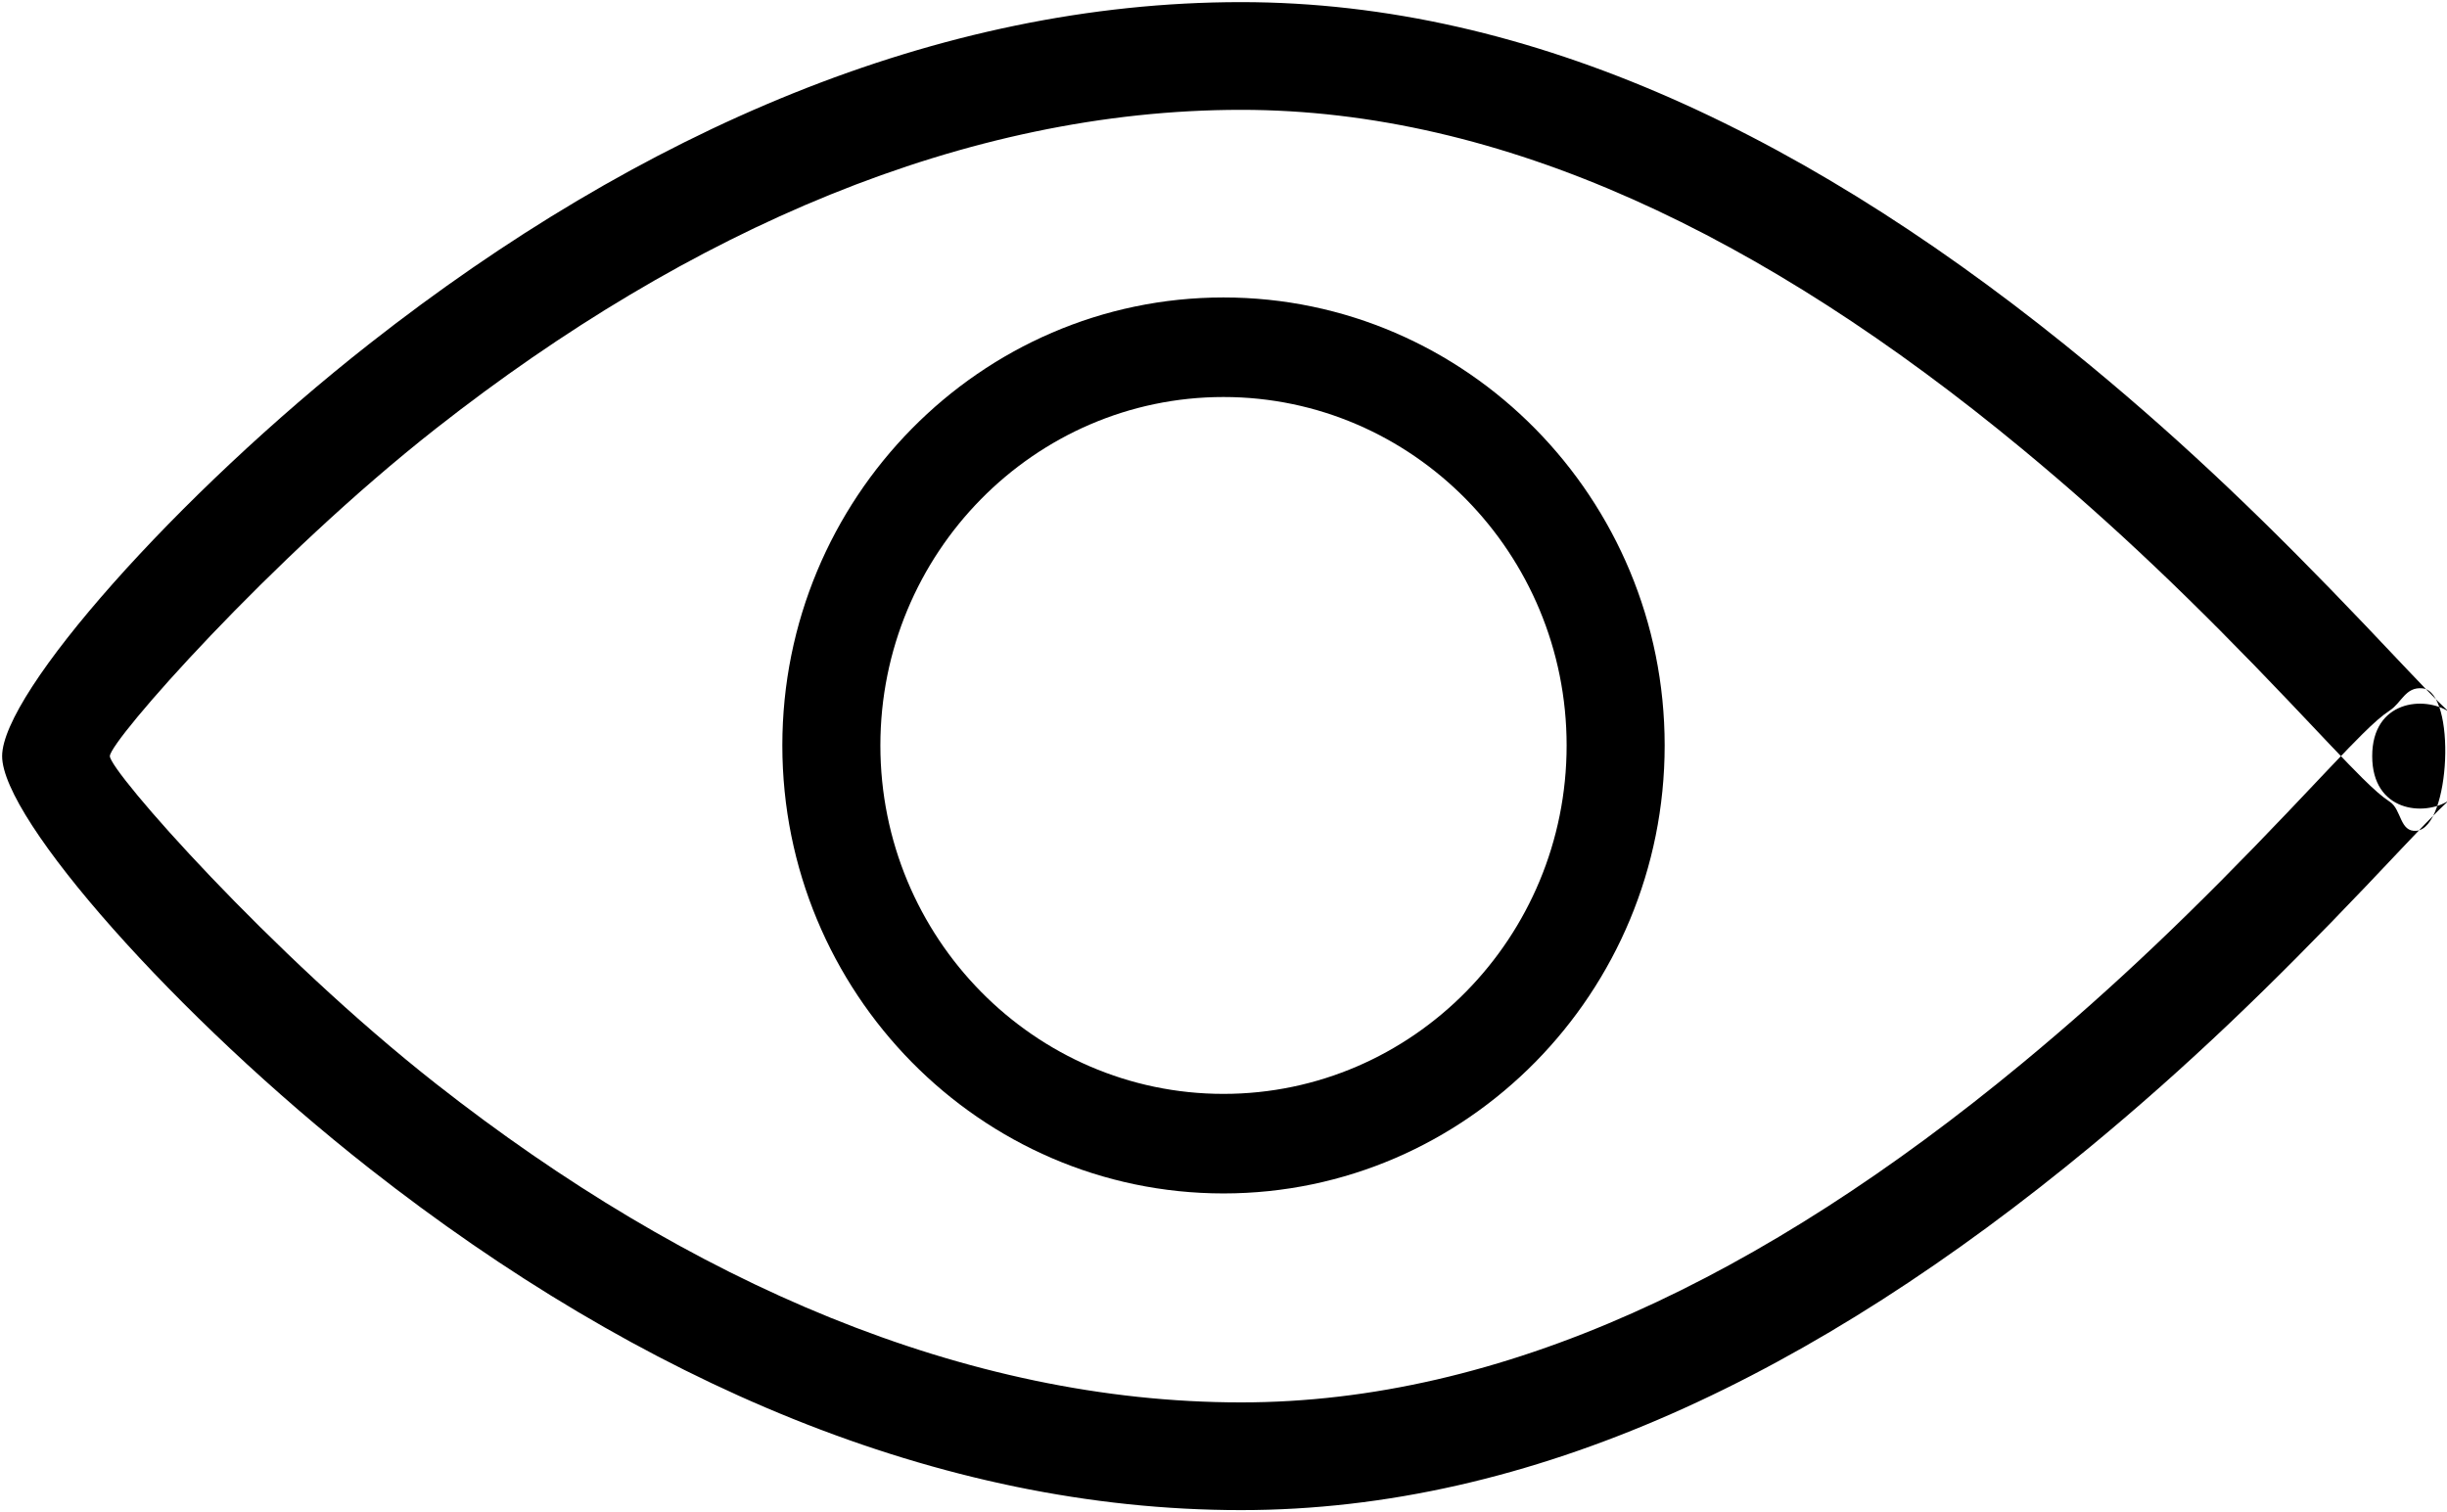 <?xml version="1.0" encoding="UTF-8" standalone="no"?>
<svg width="500px" height="309px" viewBox="0 0 500 309" version="1.1" xmlns="http://www.w3.org/2000/svg" xmlns:xlink="http://www.w3.org/1999/xlink" xmlns:sketch="http://www.bohemiancoding.com/sketch/ns">
    <!-- Generator: Sketch 3.5.1 (25234) - http://www.bohemiancoding.com/sketch -->
    <title>icon-font_105_View</title>
    <desc>Created with Sketch.</desc>
    <defs></defs>
    <g id="Page-1" stroke="none" stroke-width="1" fill="none" fill-rule="evenodd" sketch:type="MSPage">
        <g id="Artboard-1" sketch:type="MSArtboardGroup" transform="translate(-9000, -10104)" fill="#000000">
            <g id="icon-font_105_View" sketch:type="MSLayerGroup" transform="translate(9000, 10104)">
                <path d="M253.582,308.614 C312.963,308.614 370.769,280.97 427.225,234.265 C447.101,217.822 464.002,201.524 483.378,181.181 C485.568,178.882 492.073,172.005 492.078,172 C494.934,168.99 496.759,167.101 498.204,165.672 C499.512,164.378 500.385,163.602 500.442,163.564 C495.35,166.919 484.717,165.897 484.717,154.524 C484.717,143.151 495.35,142.129 500.442,145.484 C500.385,145.446 499.512,144.67 498.204,143.376 C496.759,141.947 494.934,140.058 492.078,137.048 C492.073,137.043 485.568,130.167 483.378,127.867 C464.002,107.524 447.101,91.226 427.225,74.783 C370.769,28.078 312.963,0.434 253.582,0.434 C191.732,0.434 130.807,26.836 75.566,70.197 C35.895,101.336 0.434,141.651 0.434,154.524 C0.434,167.397 35.895,207.712 75.566,238.851 C130.807,282.212 191.732,308.614 253.582,308.614 L253.582,308.614 Z M89.158,221.535 C55.282,194.945 22.447,157.616 22.447,154.524 C22.447,151.432 55.282,114.103 89.158,87.513 C140.855,46.933 197.359,22.447 253.582,22.447 C306.884,22.447 360.314,47.998 413.194,91.744 C432.283,107.536 448.611,123.282 467.438,143.048 C469.597,145.316 476.082,152.17 476.109,152.199 C479.117,155.37 481.067,157.388 482.725,159.028 C485.031,161.308 486.691,162.786 488.33,163.865 C490.743,165.455 490.318,170.118 493.786,169.785 C497.263,169.451 499.302,162.373 499.608,155.279 C499.915,148.15 498.471,141.005 494.977,140.669 C491.509,140.335 490.743,143.593 488.33,145.183 C486.691,146.263 485.031,147.74 482.725,150.02 C481.067,151.66 479.117,153.678 476.109,156.849 C476.082,156.878 469.597,163.732 467.438,166 C448.611,185.766 432.283,201.512 413.194,217.304 C360.314,261.05 306.884,286.601 253.582,286.601 C197.359,286.601 140.855,262.115 89.158,221.535 Z" id="Shape" sketch:type="MSShapeGroup"></path>
                <path d="M250,60.791 C200.3,60.791 159.856,101.868 159.856,152.344 C159.856,202.84 200.3,243.896 250,243.896 C299.7,243.896 340.144,202.84 340.144,152.344 C340.144,101.868 299.7,60.791 250,60.791 L250,60.791 Z M250,223.551 C211.338,223.551 179.888,191.61 179.888,152.344 C179.888,113.078 211.338,81.136 250,81.136 C288.662,81.136 320.112,113.078 320.112,152.344 C320.112,191.61 288.662,223.551 250,223.551 L250,223.551 Z" id="Shape" sketch:type="MSShapeGroup"></path>
            </g>
        </g>
    </g>
</svg>